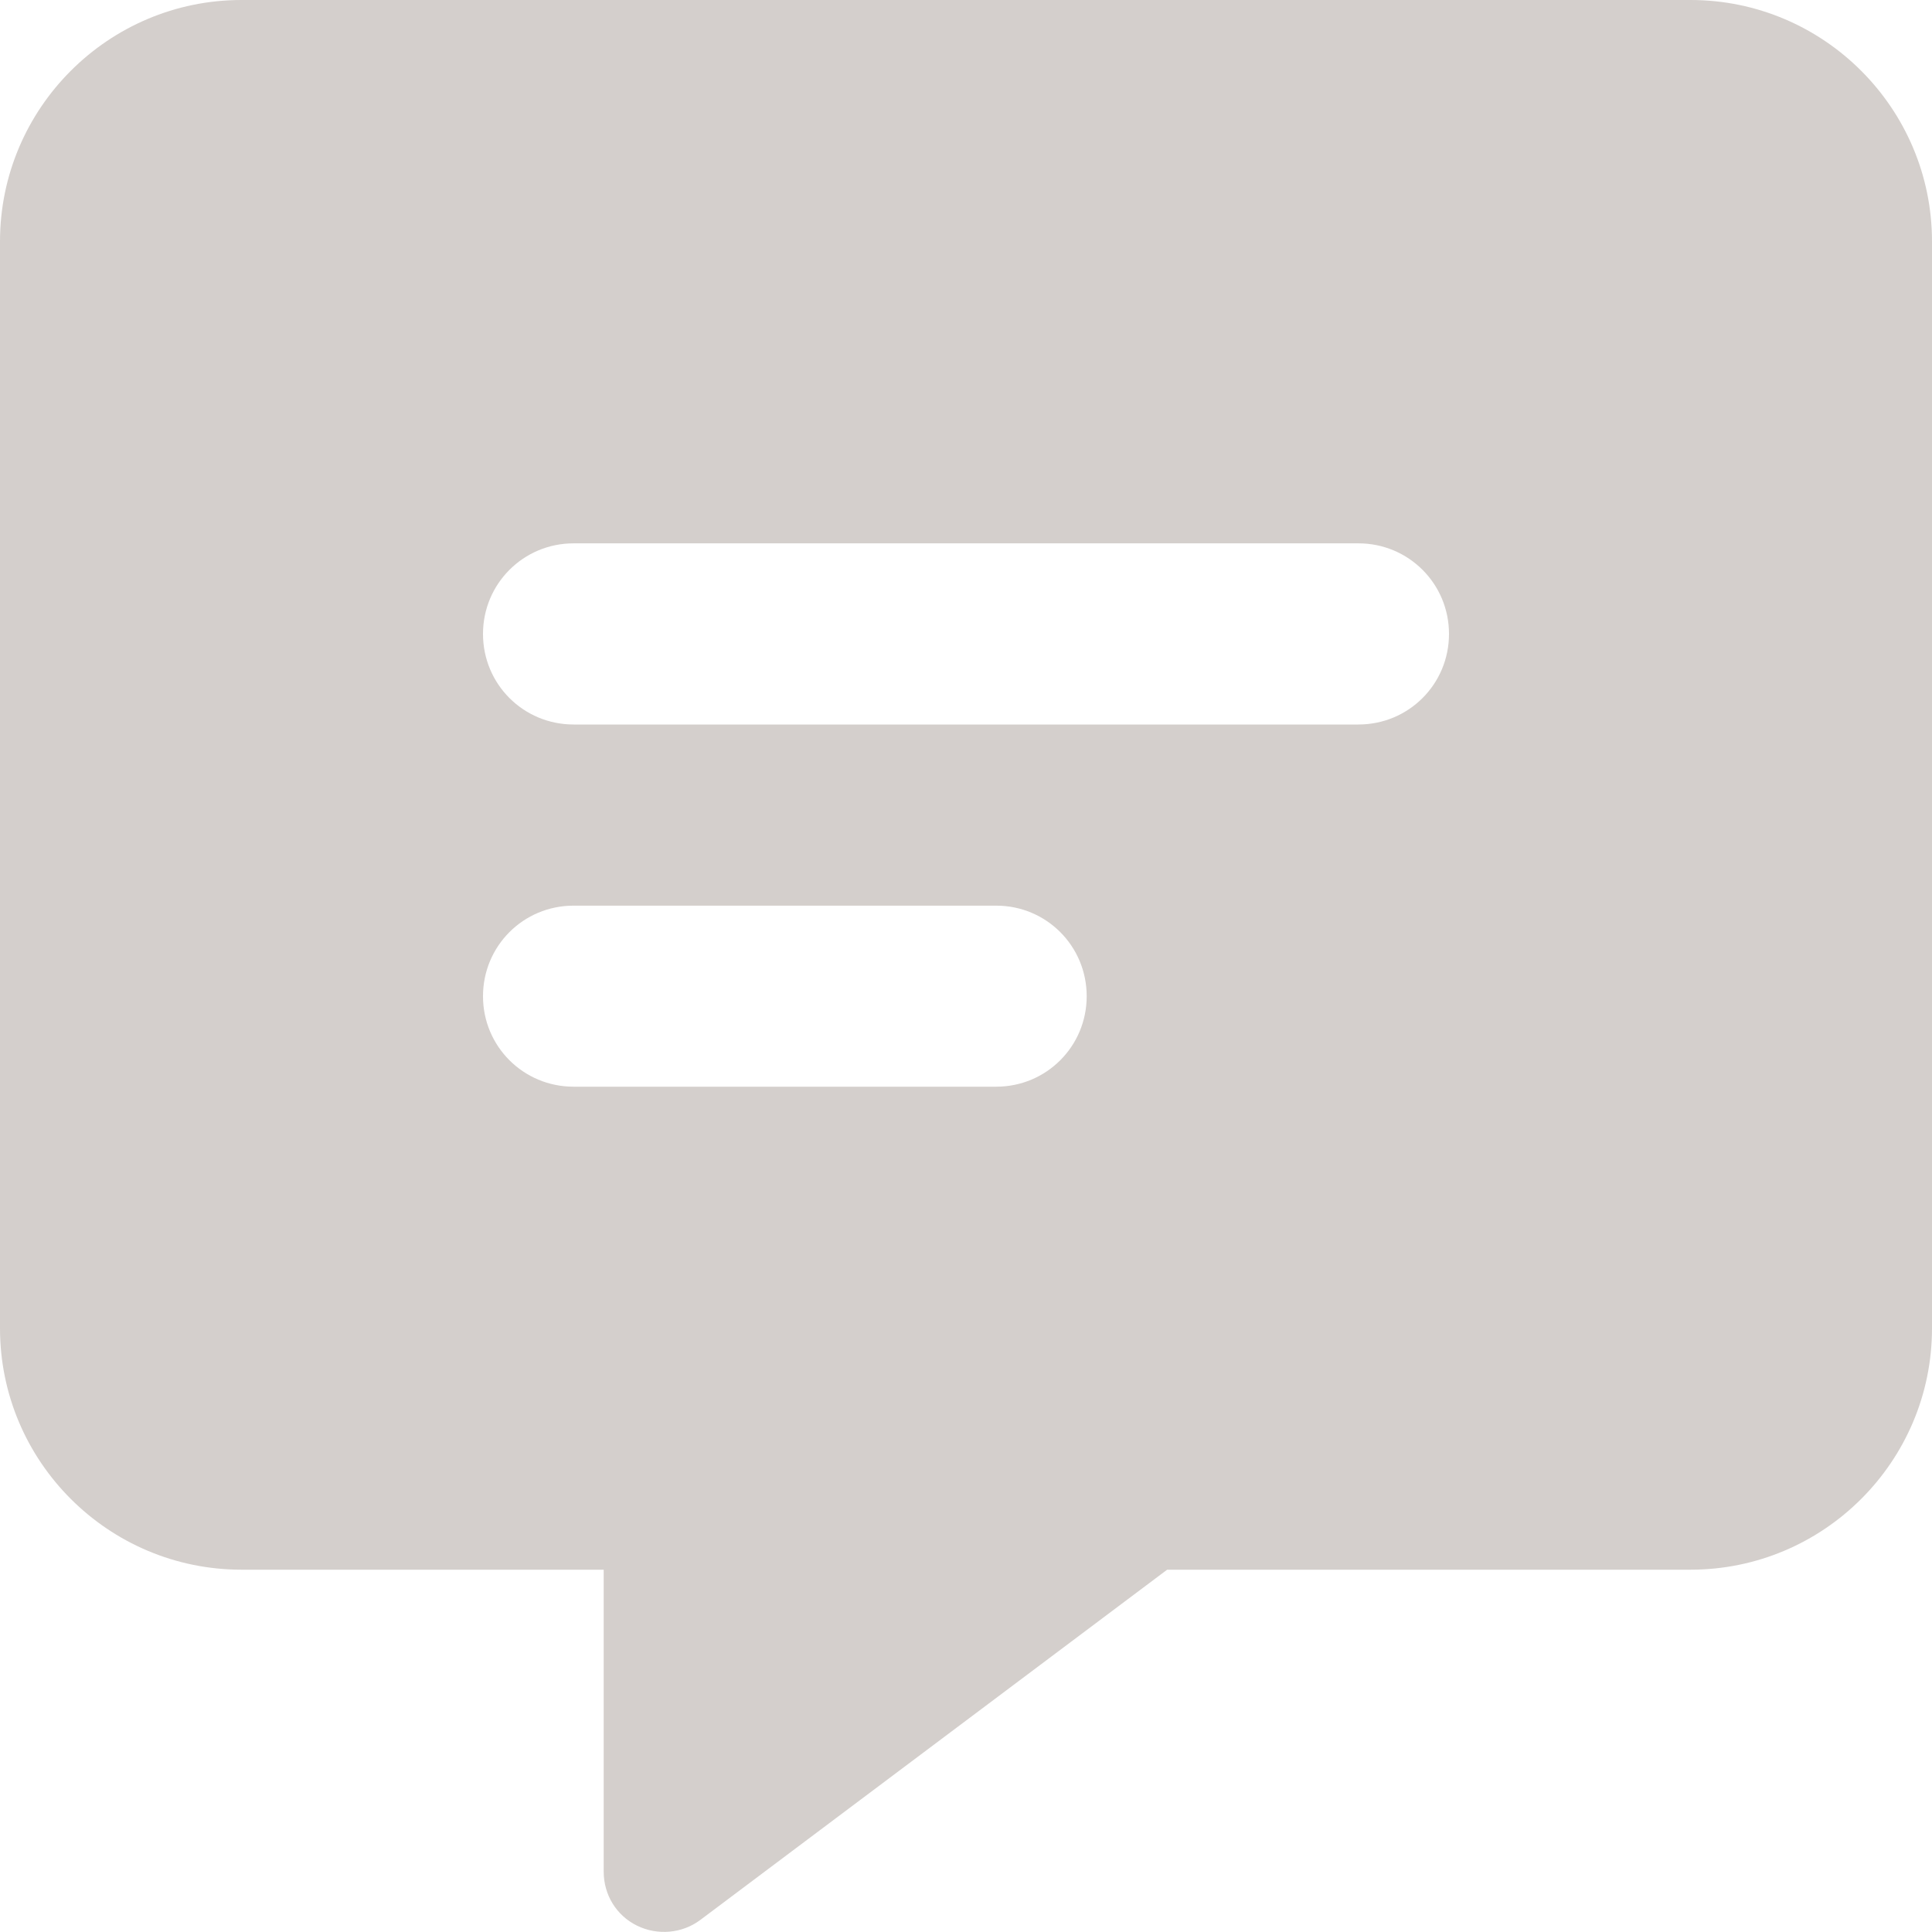 <svg width="17" height="17" viewBox="0 0 17 17" fill="none" xmlns="http://www.w3.org/2000/svg">
<g clip-path="url(#clip0_830_5840)">
<path d="M0 2.125C0 0.953 0.953 0 2.125 0H14.875C16.047 0 17 0.953 17 2.125V11.688C17 12.86 16.047 13.812 14.875 13.812H10.27L6.162 16.894C6.003 17.013 5.787 17.033 5.605 16.944C5.422 16.854 5.312 16.671 5.312 16.469V13.812H2.125C0.953 13.812 0 12.86 0 11.688V2.125ZM5.047 4.781C4.605 4.781 4.25 5.137 4.25 5.578C4.25 6.02 4.605 6.375 5.047 6.375H11.953C12.395 6.375 12.75 6.02 12.75 5.578C12.75 5.137 12.395 4.781 11.953 4.781H5.047ZM5.047 7.969C4.605 7.969 4.25 8.324 4.25 8.766C4.25 9.207 4.605 9.562 5.047 9.562H8.766C9.207 9.562 9.562 9.207 9.562 8.766C9.562 8.324 9.207 7.969 8.766 7.969H5.047Z" fill="#D4CFCC"/>
</g>
<defs>
<clipPath id="clip0_830_5840">
<rect width="17" height="17" fill="white"/>
</clipPath>
</defs>
</svg>
